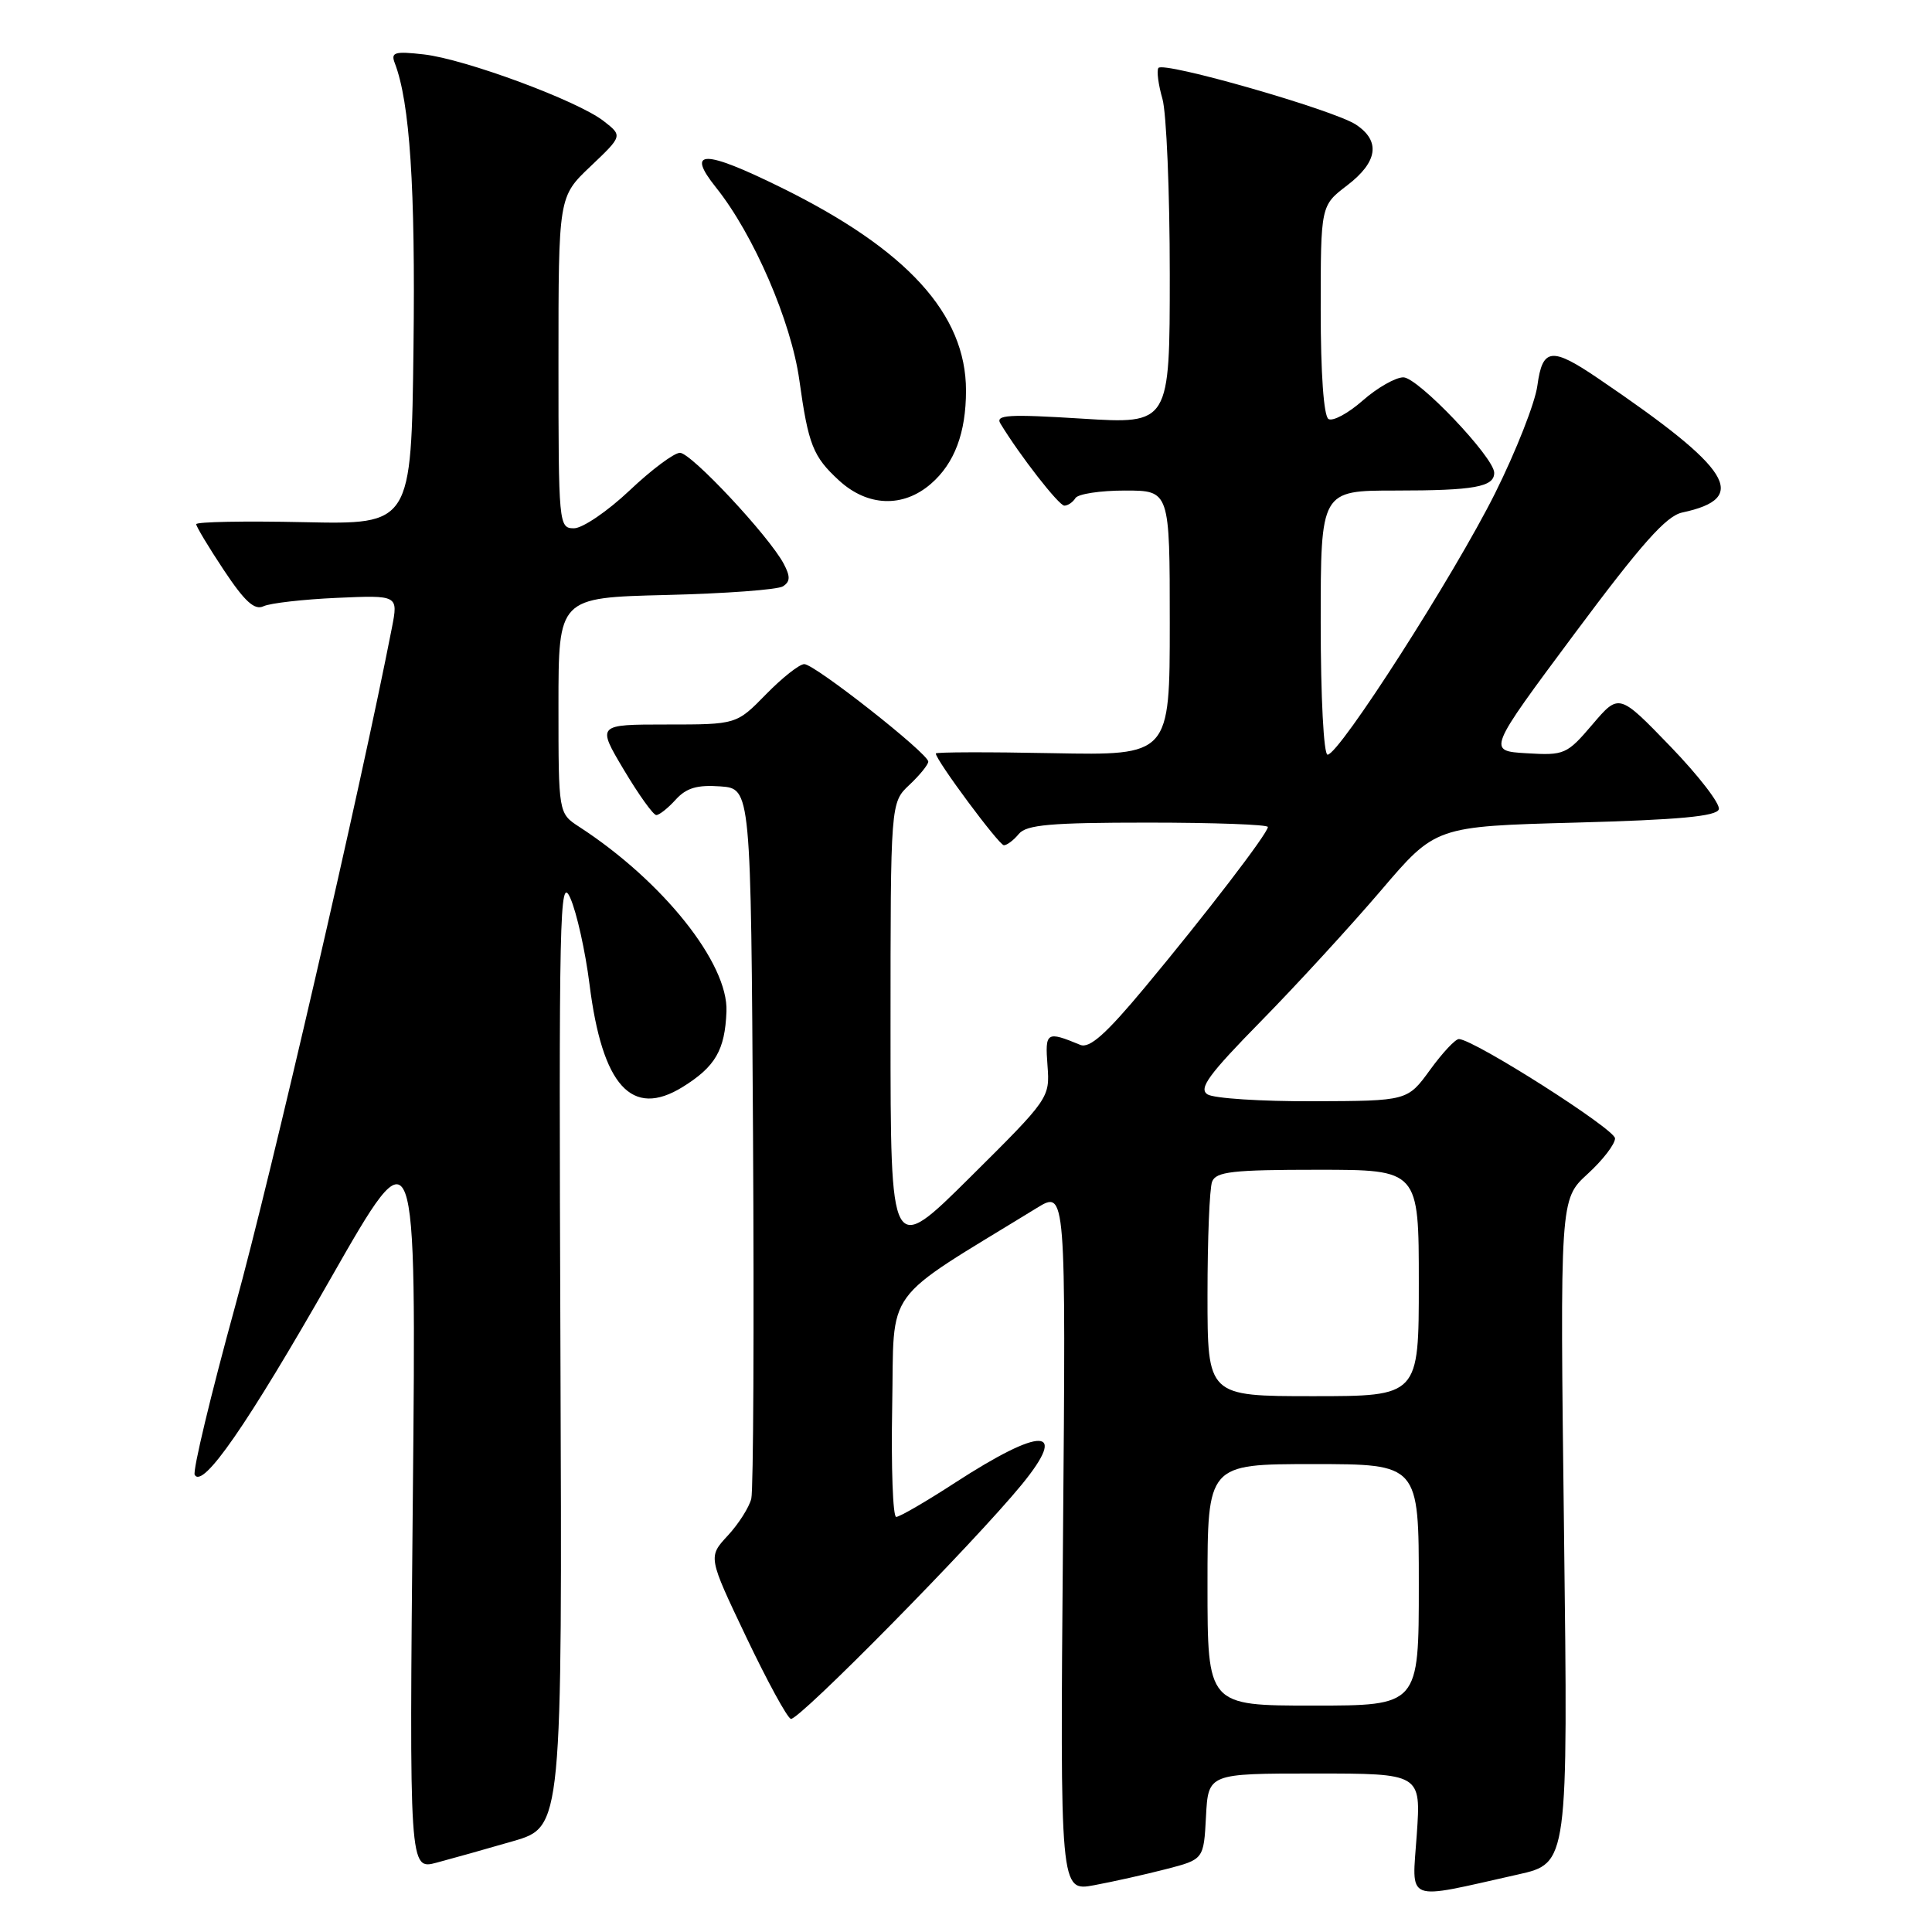 <?xml version="1.0" encoding="UTF-8" standalone="no"?>
<!DOCTYPE svg PUBLIC "-//W3C//DTD SVG 1.1//EN" "http://www.w3.org/Graphics/SVG/1.1/DTD/svg11.dtd" >
<svg xmlns="http://www.w3.org/2000/svg" xmlns:xlink="http://www.w3.org/1999/xlink" version="1.1" viewBox="0 0 256 256">
 <g >
 <path fill="currentColor"
d=" M 154.50 247.67 C 159.50 246.38 159.50 246.38 159.80 240.69 C 160.10 235.00 160.10 235.00 174.19 235.00 C 188.29 235.00 188.29 235.00 187.73 243.09 C 187.10 252.26 185.91 251.79 201.14 248.38 C 207.78 246.89 207.78 246.89 207.24 202.90 C 206.70 158.92 206.70 158.92 210.35 155.57 C 212.36 153.74 214.00 151.61 214.00 150.84 C 214.00 149.63 195.48 137.83 193.33 137.68 C 192.87 137.64 191.15 139.48 189.50 141.75 C 186.50 145.88 186.50 145.88 174.00 145.92 C 167.12 145.95 160.82 145.54 160.00 145.01 C 158.79 144.24 160.15 142.38 167.12 135.28 C 171.86 130.45 178.99 122.67 182.98 118.00 C 190.22 109.50 190.22 109.50 208.78 109.00 C 222.44 108.63 227.45 108.17 227.75 107.24 C 227.98 106.55 225.10 102.81 221.35 98.92 C 214.53 91.86 214.53 91.86 211.01 95.99 C 207.62 99.97 207.29 100.11 202.28 99.81 C 197.08 99.50 197.08 99.50 208.61 84.00 C 217.51 72.05 220.78 68.36 222.91 67.91 C 231.89 65.99 229.51 62.19 211.82 50.18 C 205.59 45.94 204.39 46.08 203.71 51.10 C 203.41 53.36 200.89 59.77 198.11 65.35 C 192.73 76.14 177.45 100.00 175.91 100.00 C 175.40 100.00 175.00 92.41 175.00 82.50 C 175.00 65.00 175.00 65.00 184.92 65.00 C 195.35 65.00 198.01 64.52 197.99 62.64 C 197.96 60.59 187.88 50.00 185.95 50.00 C 184.92 50.00 182.49 51.38 180.56 53.08 C 178.64 54.77 176.60 55.87 176.03 55.52 C 175.40 55.13 175.00 49.46 175.00 41.06 C 175.00 27.24 175.00 27.24 178.50 24.57 C 182.57 21.46 182.97 18.68 179.65 16.50 C 176.65 14.54 154.07 8.07 153.49 9.01 C 153.25 9.40 153.49 11.24 154.03 13.10 C 154.56 14.96 155.00 25.42 155.00 36.34 C 155.00 56.20 155.00 56.20 143.36 55.47 C 133.60 54.86 131.86 54.97 132.56 56.12 C 135.13 60.36 140.31 67.00 141.03 67.00 C 141.50 67.00 142.16 66.55 142.50 66.00 C 142.84 65.45 145.79 65.00 149.06 65.00 C 155.00 65.00 155.00 65.00 155.00 82.55 C 155.00 100.10 155.00 100.10 139.50 99.80 C 130.97 99.63 124.00 99.65 124.00 99.84 C 124.00 100.72 132.38 112.00 133.02 112.00 C 133.43 112.00 134.32 111.33 135.00 110.50 C 136.01 109.28 139.23 109.00 152.12 109.00 C 160.86 109.00 168.00 109.26 168.00 109.58 C 168.00 110.41 159.75 121.17 151.71 130.82 C 146.55 137.02 144.37 138.96 143.14 138.45 C 138.66 136.60 138.46 136.72 138.80 141.20 C 139.12 145.46 139.03 145.59 128.56 155.98 C 118.00 166.46 118.00 166.46 118.00 136.41 C 118.00 106.35 118.00 106.35 120.50 104.00 C 121.87 102.71 123.00 101.32 123.00 100.92 C 123.00 99.84 107.95 88.00 106.57 88.00 C 105.93 88.00 103.65 89.80 101.50 92.00 C 97.59 96.00 97.59 96.00 88.34 96.00 C 79.09 96.00 79.09 96.00 82.66 102.00 C 84.63 105.30 86.56 108.00 86.96 108.00 C 87.36 108.00 88.52 107.08 89.54 105.95 C 90.95 104.40 92.38 103.98 95.45 104.20 C 99.50 104.50 99.50 104.50 99.78 150.50 C 99.93 175.80 99.83 197.44 99.55 198.58 C 99.27 199.72 97.87 201.93 96.43 203.48 C 93.82 206.30 93.82 206.30 98.86 216.88 C 101.63 222.70 104.30 227.60 104.79 227.76 C 105.76 228.09 129.07 204.43 135.39 196.71 C 141.63 189.08 138.08 188.99 126.53 196.48 C 122.70 198.97 119.20 201.00 118.75 201.00 C 118.31 201.00 118.07 194.41 118.22 186.36 C 118.53 170.18 116.63 172.80 137.37 160.07 C 141.24 157.69 141.24 157.69 140.85 204.17 C 140.46 250.64 140.46 250.64 144.98 249.80 C 147.47 249.34 151.75 248.38 154.50 247.67 Z  M 68.00 243.96 C 74.50 242.07 74.50 242.07 74.26 178.78 C 74.04 120.92 74.15 115.80 75.57 119.00 C 76.42 120.92 77.56 126.05 78.11 130.40 C 79.80 143.88 83.70 148.20 90.44 144.04 C 94.78 141.35 96.06 139.16 96.26 134.03 C 96.52 127.65 87.82 116.75 76.75 109.56 C 74.00 107.77 74.00 107.77 74.00 93.48 C 74.00 79.19 74.00 79.19 88.25 78.84 C 96.09 78.65 103.06 78.14 103.75 77.69 C 104.72 77.06 104.74 76.39 103.84 74.69 C 101.86 70.99 91.58 60.00 90.10 60.00 C 89.32 60.00 86.31 62.25 83.41 65.00 C 80.50 67.75 77.19 70.00 76.06 70.00 C 74.04 70.00 74.00 69.55 74.00 48.04 C 74.00 26.07 74.00 26.07 78.25 22.04 C 82.50 18.00 82.50 18.00 80.00 16.05 C 76.57 13.36 61.63 7.83 56.16 7.21 C 52.28 6.77 51.76 6.93 52.31 8.36 C 54.31 13.57 55.05 24.84 54.79 46.00 C 54.50 69.50 54.50 69.50 40.25 69.19 C 32.41 69.02 26.00 69.14 26.00 69.46 C 26.00 69.77 27.65 72.52 29.67 75.56 C 32.43 79.71 33.73 80.90 34.92 80.33 C 35.79 79.92 40.16 79.42 44.63 79.22 C 52.77 78.86 52.77 78.86 51.93 83.18 C 47.78 104.44 35.95 155.67 31.18 173.00 C 27.93 184.82 25.51 194.92 25.80 195.43 C 26.88 197.30 32.75 188.82 43.84 169.36 C 55.17 149.50 55.17 149.50 54.70 198.64 C 54.23 247.78 54.23 247.78 57.86 246.81 C 59.86 246.28 64.42 245.00 68.00 243.96 Z  M 123.35 64.11 C 126.48 61.40 128.00 57.35 128.00 51.75 C 128.00 41.63 120.22 33.08 103.51 24.85 C 93.25 19.79 90.83 19.79 94.88 24.85 C 99.85 31.06 104.84 42.59 105.92 50.39 C 107.11 58.94 107.73 60.50 111.16 63.65 C 114.95 67.14 119.66 67.31 123.35 64.11 Z  M 160.00 210.00 C 160.00 194.00 160.00 194.00 174.00 194.00 C 188.00 194.00 188.00 194.00 188.00 210.00 C 188.00 226.00 188.00 226.00 174.00 226.00 C 160.00 226.00 160.00 226.00 160.00 210.00 Z  M 160.00 171.58 C 160.00 164.20 160.27 157.45 160.61 156.58 C 161.12 155.25 163.32 155.00 174.61 155.00 C 188.00 155.00 188.00 155.00 188.00 170.00 C 188.00 185.00 188.00 185.00 174.00 185.00 C 160.00 185.00 160.00 185.00 160.00 171.58 Z "/>
</g>
</svg>
